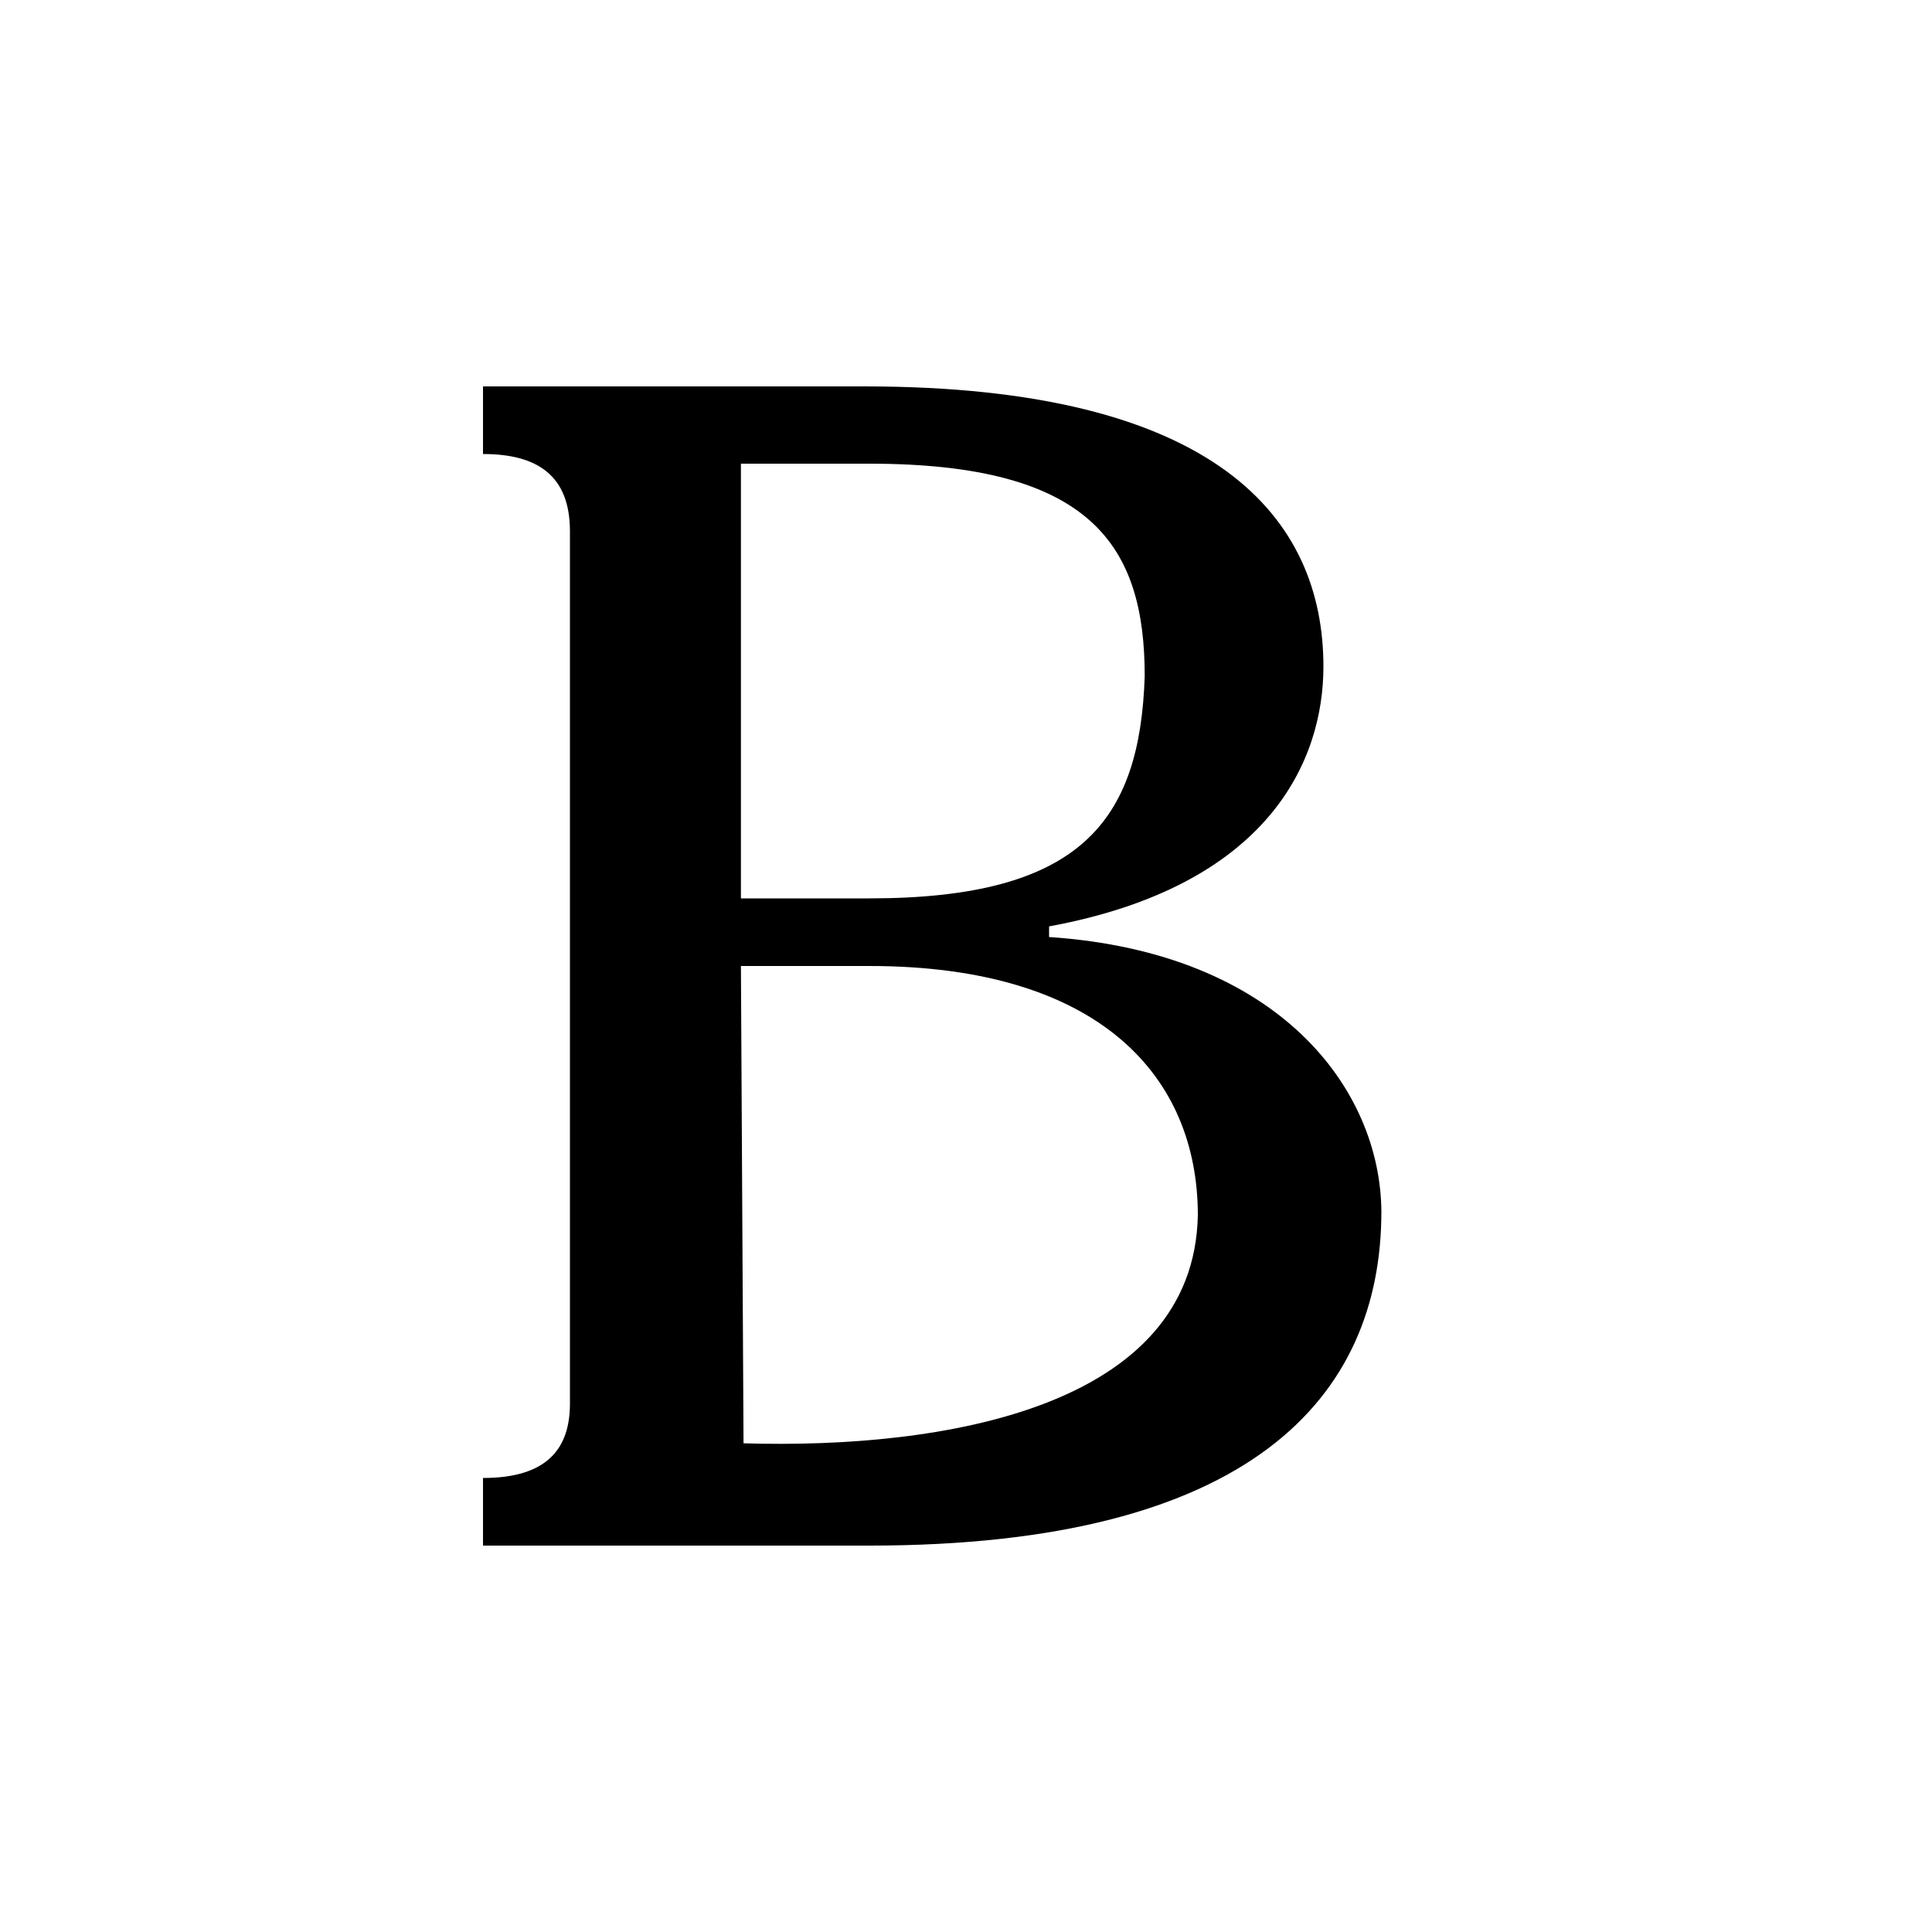 <svg width="20" height="20" viewBox="0 0 20 20" xmlns="http://www.w3.org/2000/svg">
  <path d="m 5,15.3 c 0.66,0 0.9,-0.3 0.9,-0.77 V 5.5 C 5.9,4.92 5.56,4.7 5,4.7 V 4 h 3.95 c 3.65,0 4.75,1.37 4.75,2.9 0,0.97 -0.56,2.27 -2.84,2.69 V 9.7 c 2.39,0.16 3.43,1.58 3.44,2.84 C 14.3,14.47 12.94,16 9,16 H 5 Z m 4,-6 C 11.19,9.3 11.8,8.5 11.85,7 11.85,5.65 11.3,4.8 9,4.8 H 7.67 v 4.5 z m 3.4,3.28 C 12.4,11.15 11.39,10 9,10 H 7.67 l 0.027,4.941 C 9.763,15.003 12.36,14.573 12.4,12.58 Z" />
</svg>